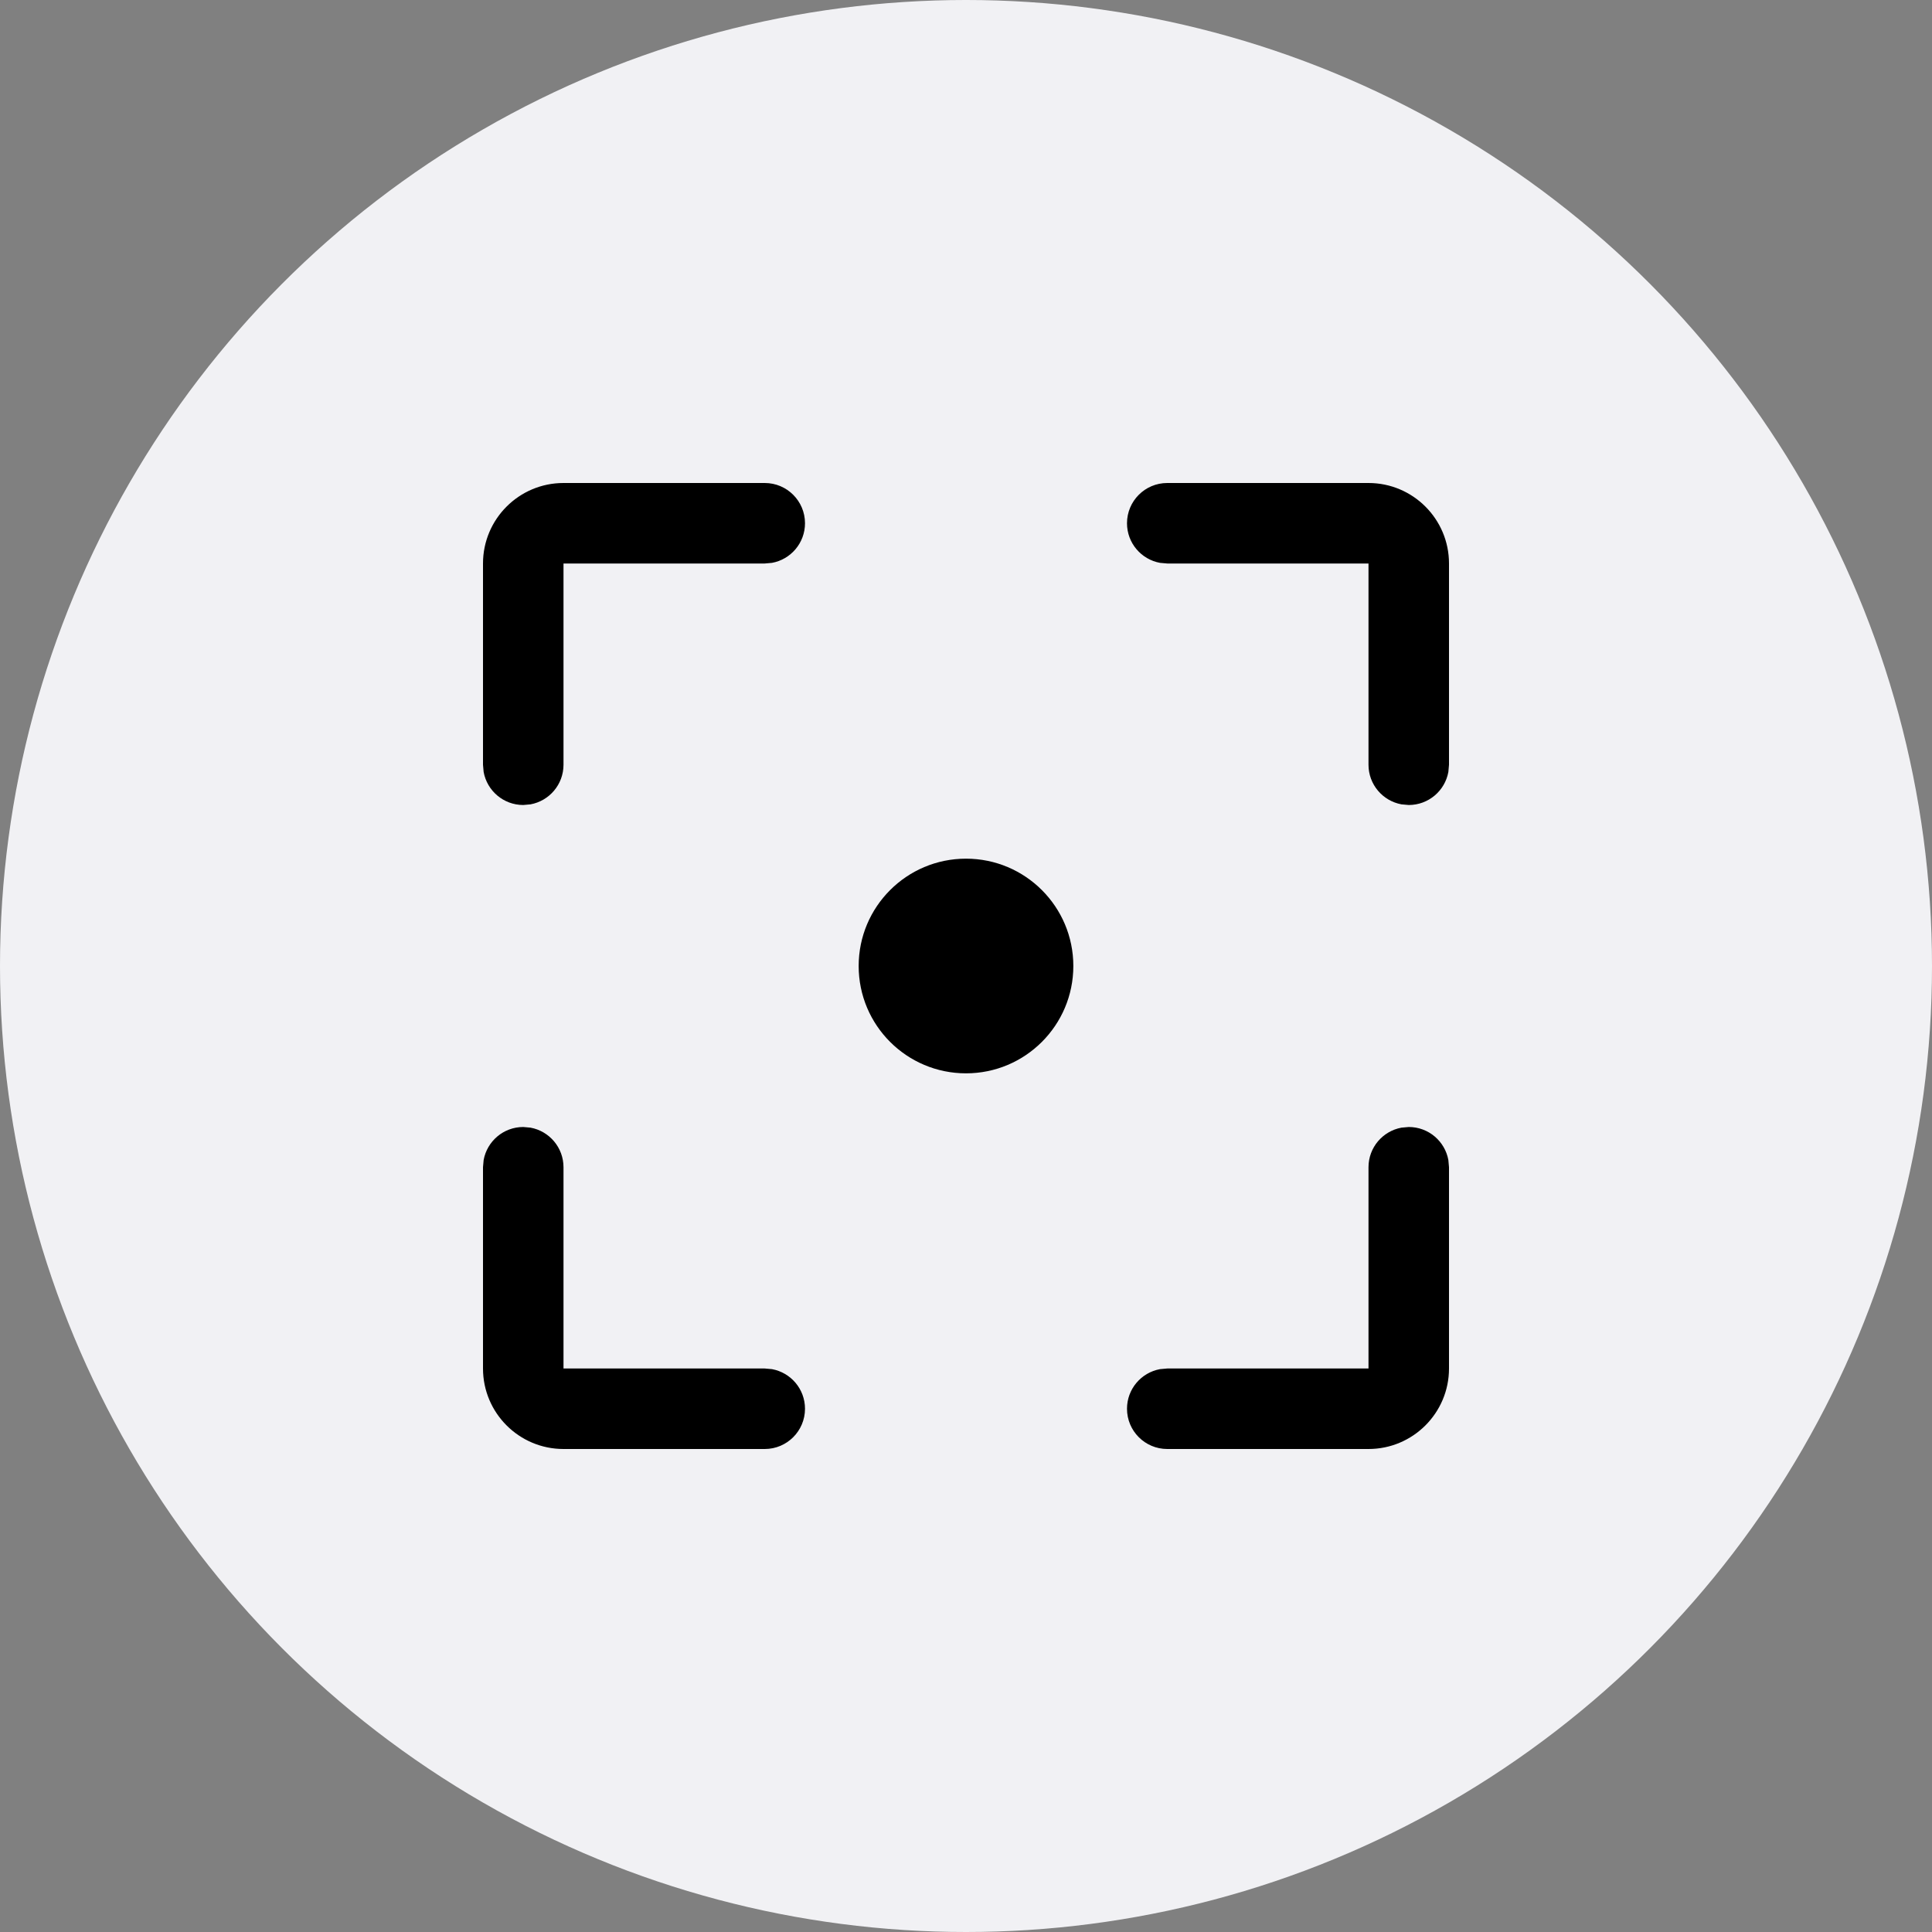<?xml version="1.0" encoding="UTF-8"?>
<svg width="36px" height="36px" viewBox="0 0 36 36" version="1.1" xmlns="http://www.w3.org/2000/svg" xmlns:xlink="http://www.w3.org/1999/xlink">
    <rect x="0" y="0" width="36" height="36" fill="#808080" stroke="none"/>
    <title>Capture</title>
    <g id="Capture" stroke="none" stroke-width="1" fill="none" fill-rule="evenodd">
        <g id="Group-4">
            <circle id="Oval" fill="#F1F1F4" cx="18" cy="18" r="18"></circle>
            <g id="Group-2" transform="translate(9, 9)" fill="#000000" fill-rule="nonzero">
                <path d="M5.25,0 C5.664,0 6,0.336 6,0.75 C6,1.118 5.735,1.424 5.385,1.488 L5.25,1.5 L1.5,1.5 L1.5,5.25 C1.5,5.618 1.235,5.924 0.885,5.988 L0.75,6 C0.382,6 0.076,5.735 0.012,5.385 L0,5.25 L0,1.5 C1.20591542e-16,0.672 0.672,1.52179594e-16 1.5,0 L5.25,0 L5.25,0 Z" id="Path"></path>
                <path d="M17.25,0 C17.664,0 18,0.336 18,0.75 C18,1.118 17.735,1.424 17.385,1.488 L17.25,1.5 L13.5,1.5 L13.5,5.25 C13.5,5.618 13.235,5.924 12.885,5.988 L12.75,6 C12.382,6 12.076,5.735 12.012,5.385 L12,5.25 L12,1.5 C12,0.672 12.672,1.52179594e-16 13.5,0 L17.25,0 L17.25,0 Z" id="Path-Copy" transform="translate(15, 3) scale(-1, 1) translate(-15, -3) "></path>
                <g id="Group" transform="translate(9, 15) scale(-1, -1) translate(-9, -15) translate(0, 12)">
                    <path d="M5.25,0 C5.664,0 6,0.336 6,0.75 C6,1.118 5.735,1.424 5.385,1.488 L5.25,1.5 L1.5,1.5 L1.5,5.25 C1.5,5.618 1.235,5.924 0.885,5.988 L0.75,6 C0.382,6 0.076,5.735 0.012,5.385 L0,5.25 L0,1.5 C1.20591542e-16,0.672 0.672,1.52179594e-16 1.5,0 L5.25,0 L5.25,0 Z" id="Path-Copy-2"></path>
                    <path d="M17.25,0 C17.664,0 18,0.336 18,0.75 C18,1.118 17.735,1.424 17.385,1.488 L17.25,1.5 L13.5,1.5 L13.5,5.25 C13.5,5.618 13.235,5.924 12.885,5.988 L12.75,6 C12.382,6 12.076,5.735 12.012,5.385 L12,5.25 L12,1.5 C12,0.672 12.672,1.52179594e-16 13.5,0 L17.25,0 L17.25,0 Z" id="Path-Copy-3" transform="translate(15, 3) scale(-1, 1) translate(-15, -3) "></path>
                </g>
            </g>
            <circle id="Oval-Copy" fill="#000000" cx="18" cy="18" r="2"></circle>
        </g>
    </g>
</svg>